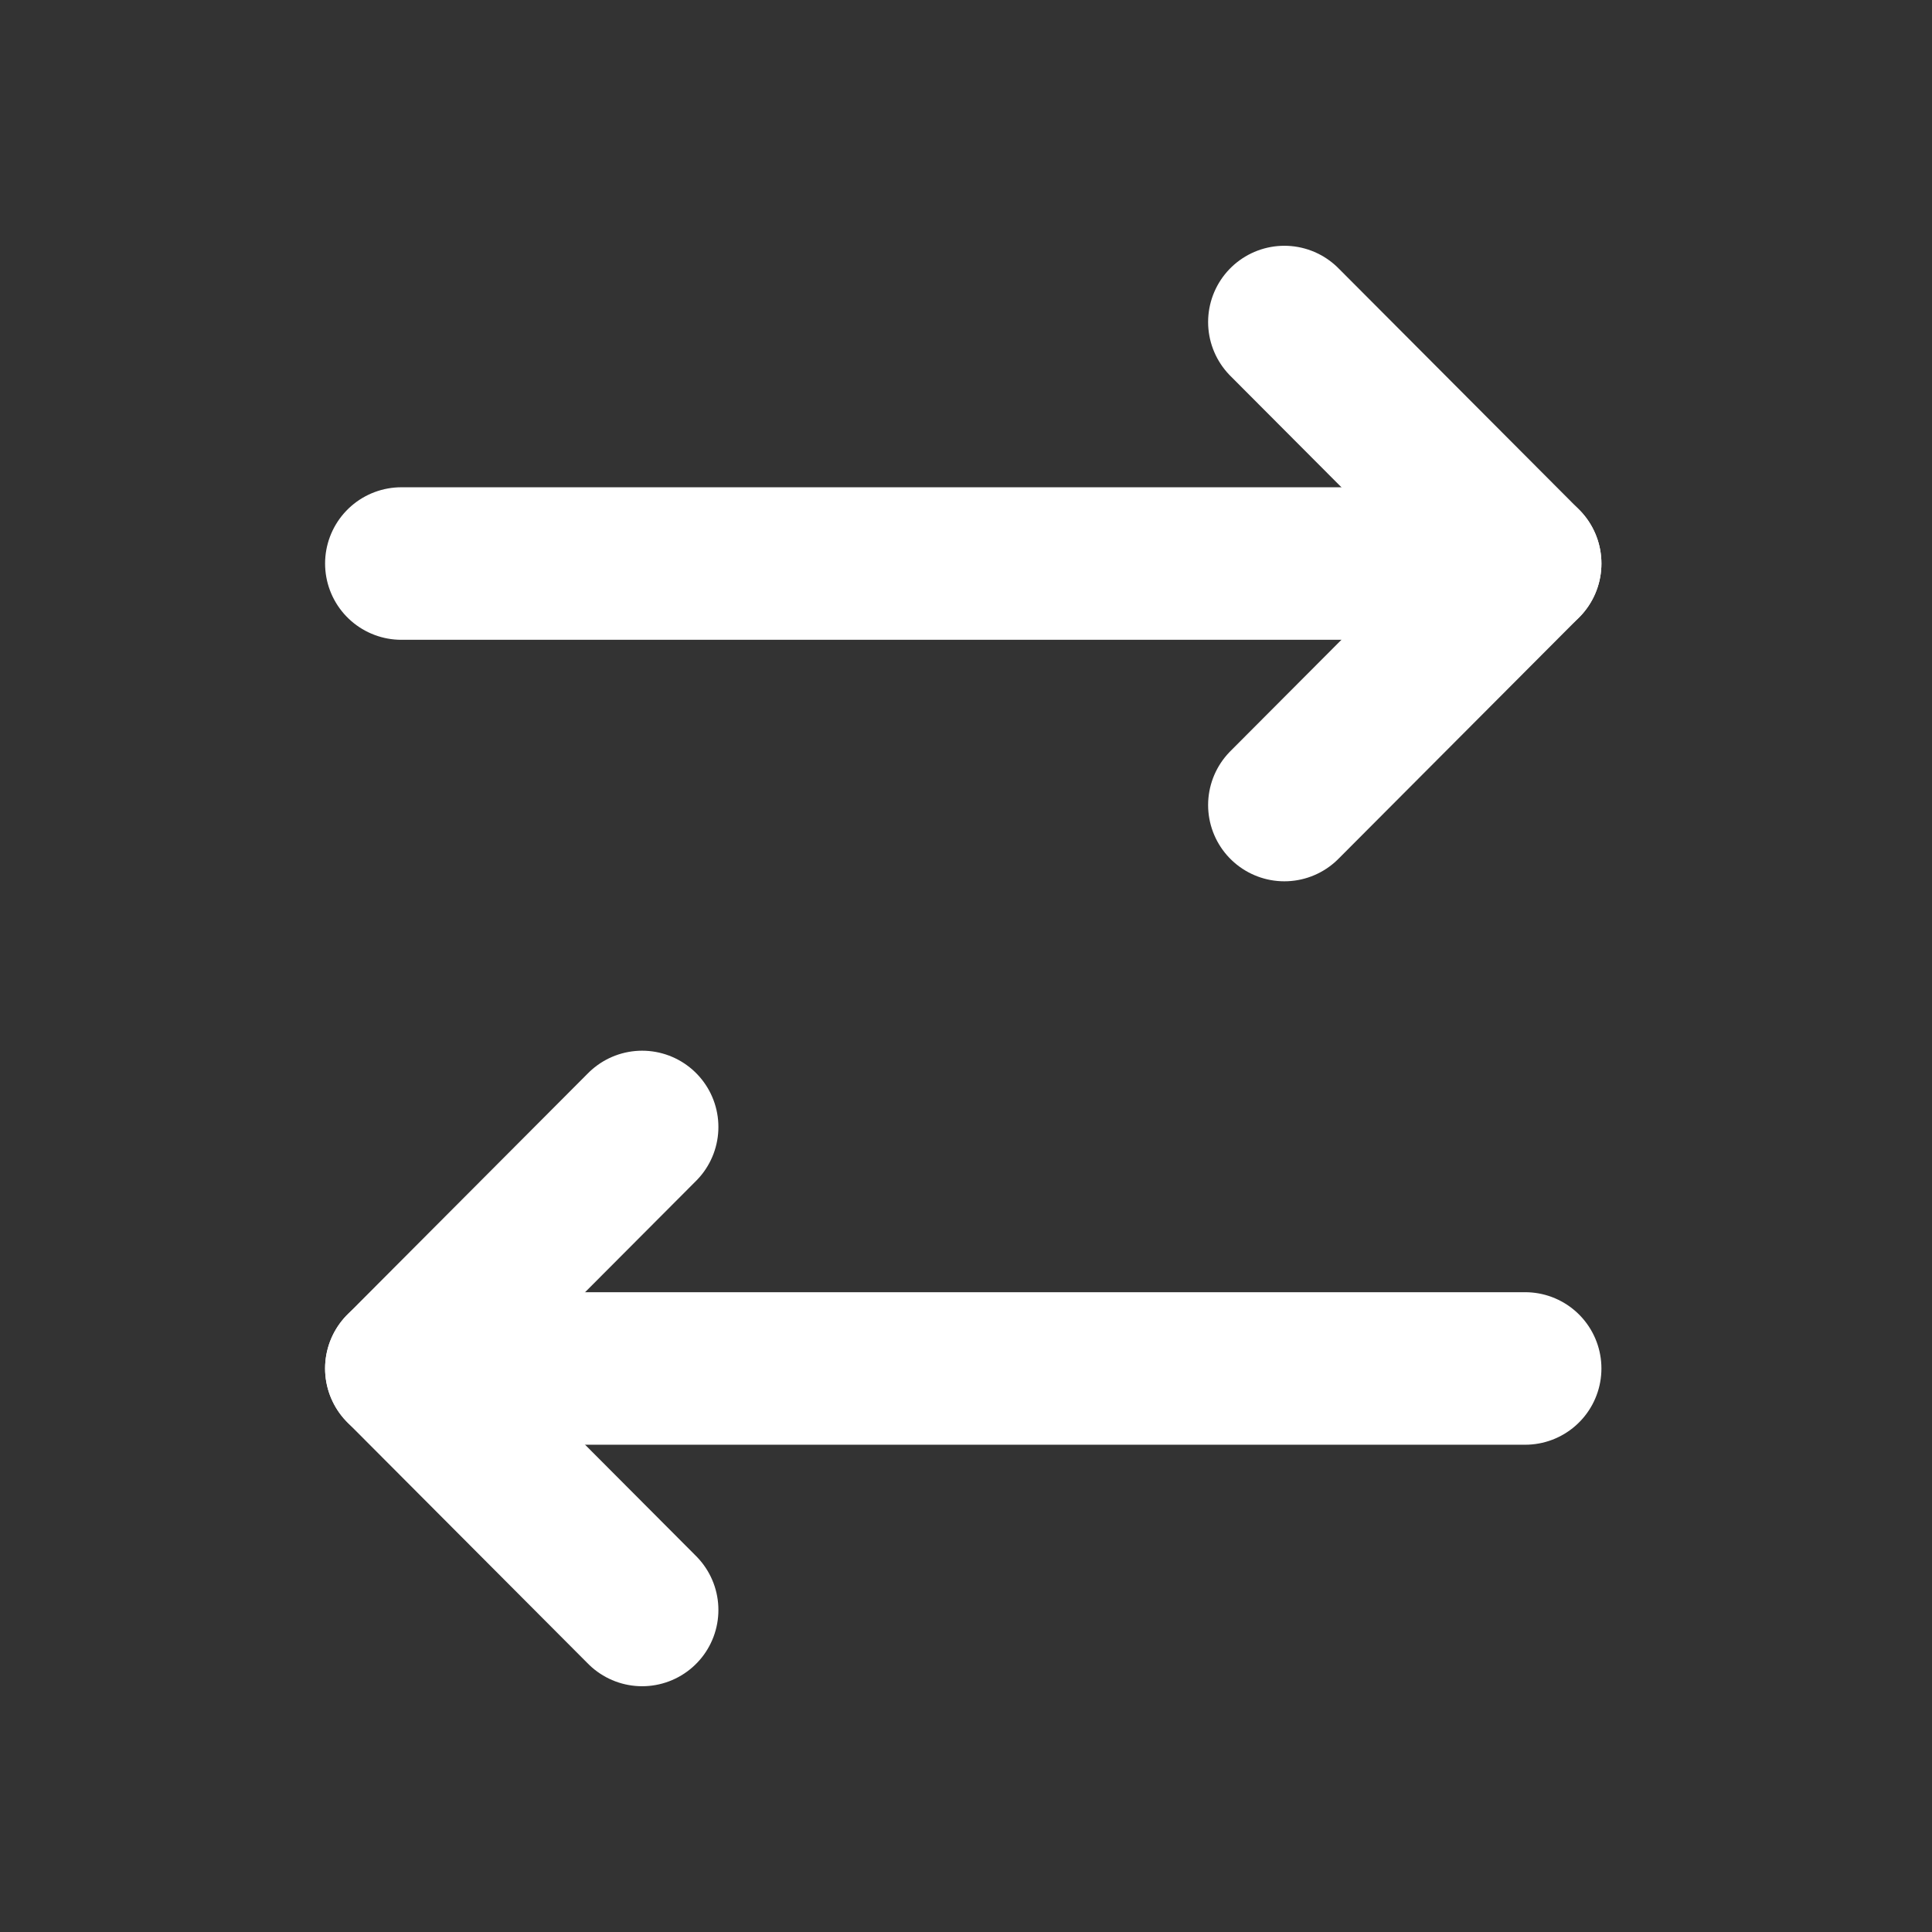 <svg width="19" height="19" viewBox="0 0 19 19" fill="none" xmlns="http://www.w3.org/2000/svg">
<rect x="0" y="0" width="19" height="19" fill="#333333" stroke="none"/>
<g clip-path="url(#clip0_1_6026)">
<path d="M6.315 11.083L3.947 13.458L6.315 15.833" stroke="white" stroke-width="1.5" stroke-linecap="round" stroke-linejoin="round"/>
<path d="M14.999 13.458H3.947" stroke="white" stroke-width="1.5" stroke-linecap="round" stroke-linejoin="round"/>
<path d="M12.631 7.917L14.999 5.542L12.631 3.167" stroke="white" stroke-width="1.5" stroke-linecap="round" stroke-linejoin="round"/>
<path d="M3.947 5.542L14.999 5.542" stroke="white" stroke-width="1.5" stroke-linecap="round" stroke-linejoin="round"/>
</g>
<defs>
<clipPath id="clip0_1_6026">
<rect width="19" height="18.946" fill="white" transform="translate(0 19) rotate(-90)"/>
</clipPath>
</defs>
</svg>